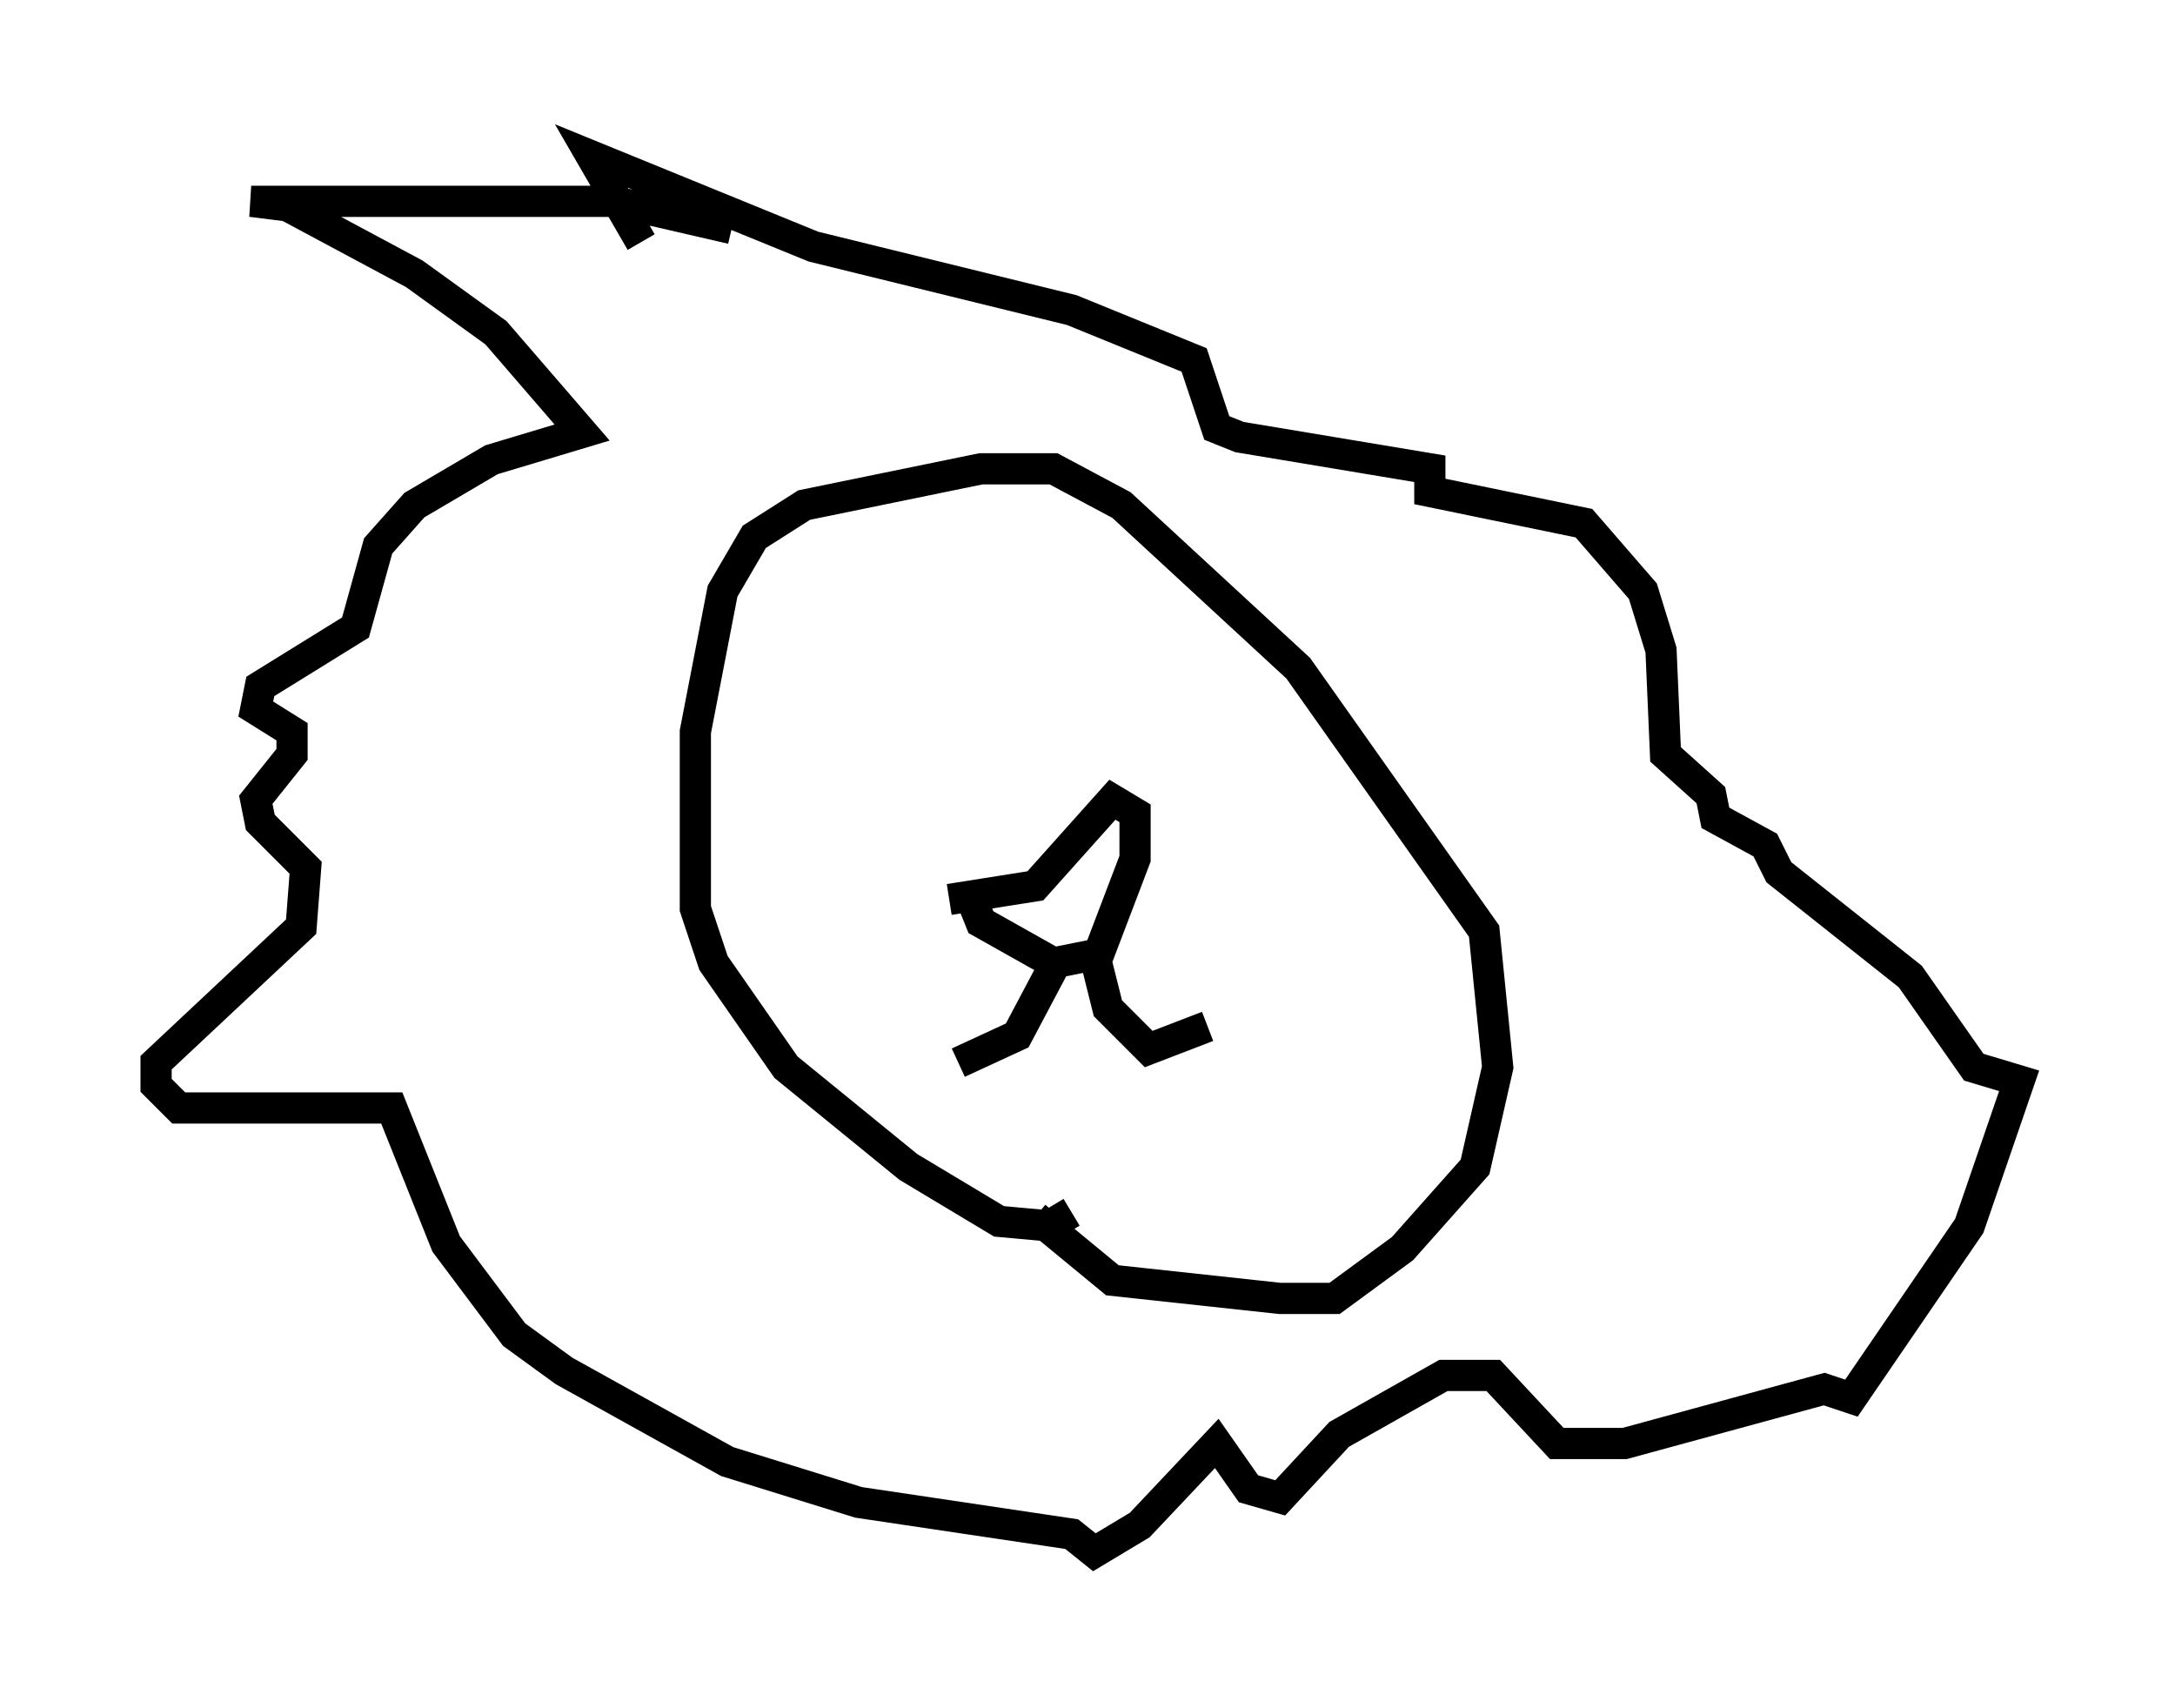 <?xml version="1.0" encoding="utf-8" ?>
<svg baseProfile="full" height="54.737" version="1.1" width="69.698" xmlns="http://www.w3.org/2000/svg" xmlns:ev="http://www.w3.org/2001/xml-events" xmlns:xlink="http://www.w3.org/1999/xlink"><defs /><rect fill="white" height="54.737" width="69.698" x="0" y="0" /><path d="M32.888, 37.391 m0.291, 1.598 l2.469, 2.034 5.374, 0.581 l1.743, 0.0 2.179, -1.598 l2.324, -2.615 0.726, -3.196 l-0.436, -4.358 -5.955, -8.425 l-5.665, -5.229 -2.179, -1.162 l-2.324, 0.0 -5.665, 1.162 l-1.598, 1.017 -1.017, 1.743 l-0.872, 4.503 0.0, 5.665 l0.581, 1.743 2.324, 3.341 l3.922, 3.196 2.905, 1.743 l1.598, 0.145 0.726, -0.436 m-3.196, -10.022 l0.291, 0.726 2.324, 1.307 l1.453, -0.291 1.162, -3.05 l0.0, -1.453 -0.726, -0.436 l-2.469, 2.76 -2.76, 0.436 m3.486, 1.888 l-1.307, 2.469 -1.888, 0.872 m4.358, -3.486 l0.436, 1.743 1.307, 1.307 l1.888, -0.726 m-15.251, -25.564 l-3.777, -0.872 -11.62, 0.0 l1.162, 0.145 4.067, 2.179 l2.615, 1.888 2.76, 3.196 l-2.905, 0.872 -2.469, 1.453 l-1.162, 1.307 -0.726, 2.615 l-3.05, 1.888 -0.145, 0.726 l1.162, 0.726 0.0, 0.726 l-1.162, 1.453 0.145, 0.726 l1.453, 1.453 -0.145, 1.888 l-4.648, 4.358 0.0, 0.726 l0.726, 0.726 6.827, 0.0 l1.743, 4.358 2.179, 2.905 l1.598, 1.162 5.229, 2.905 l4.212, 1.307 6.827, 1.017 l0.726, 0.581 1.453, -0.872 l2.469, -2.615 1.017, 1.453 l1.017, 0.291 1.888, -2.034 l3.341, -1.888 1.598, 0.0 l2.034, 2.179 2.179, 0.0 l6.391, -1.743 0.872, 0.291 l3.777, -5.52 1.598, -4.648 l-1.453, -0.436 -2.034, -2.905 l-4.212, -3.341 -0.436, -0.872 l-1.598, -0.872 -0.145, -0.726 l-1.453, -1.307 -0.145, -3.341 l-0.581, -1.888 -1.888, -2.179 l-4.939, -1.017 0.0, -0.726 l-6.101, -1.017 -0.726, -0.291 l-0.726, -2.179 -3.922, -1.598 l-8.279, -2.034 -7.117, -2.905 l1.598, 2.76 " fill="none" stroke="black" stroke-width="1" /></svg>
